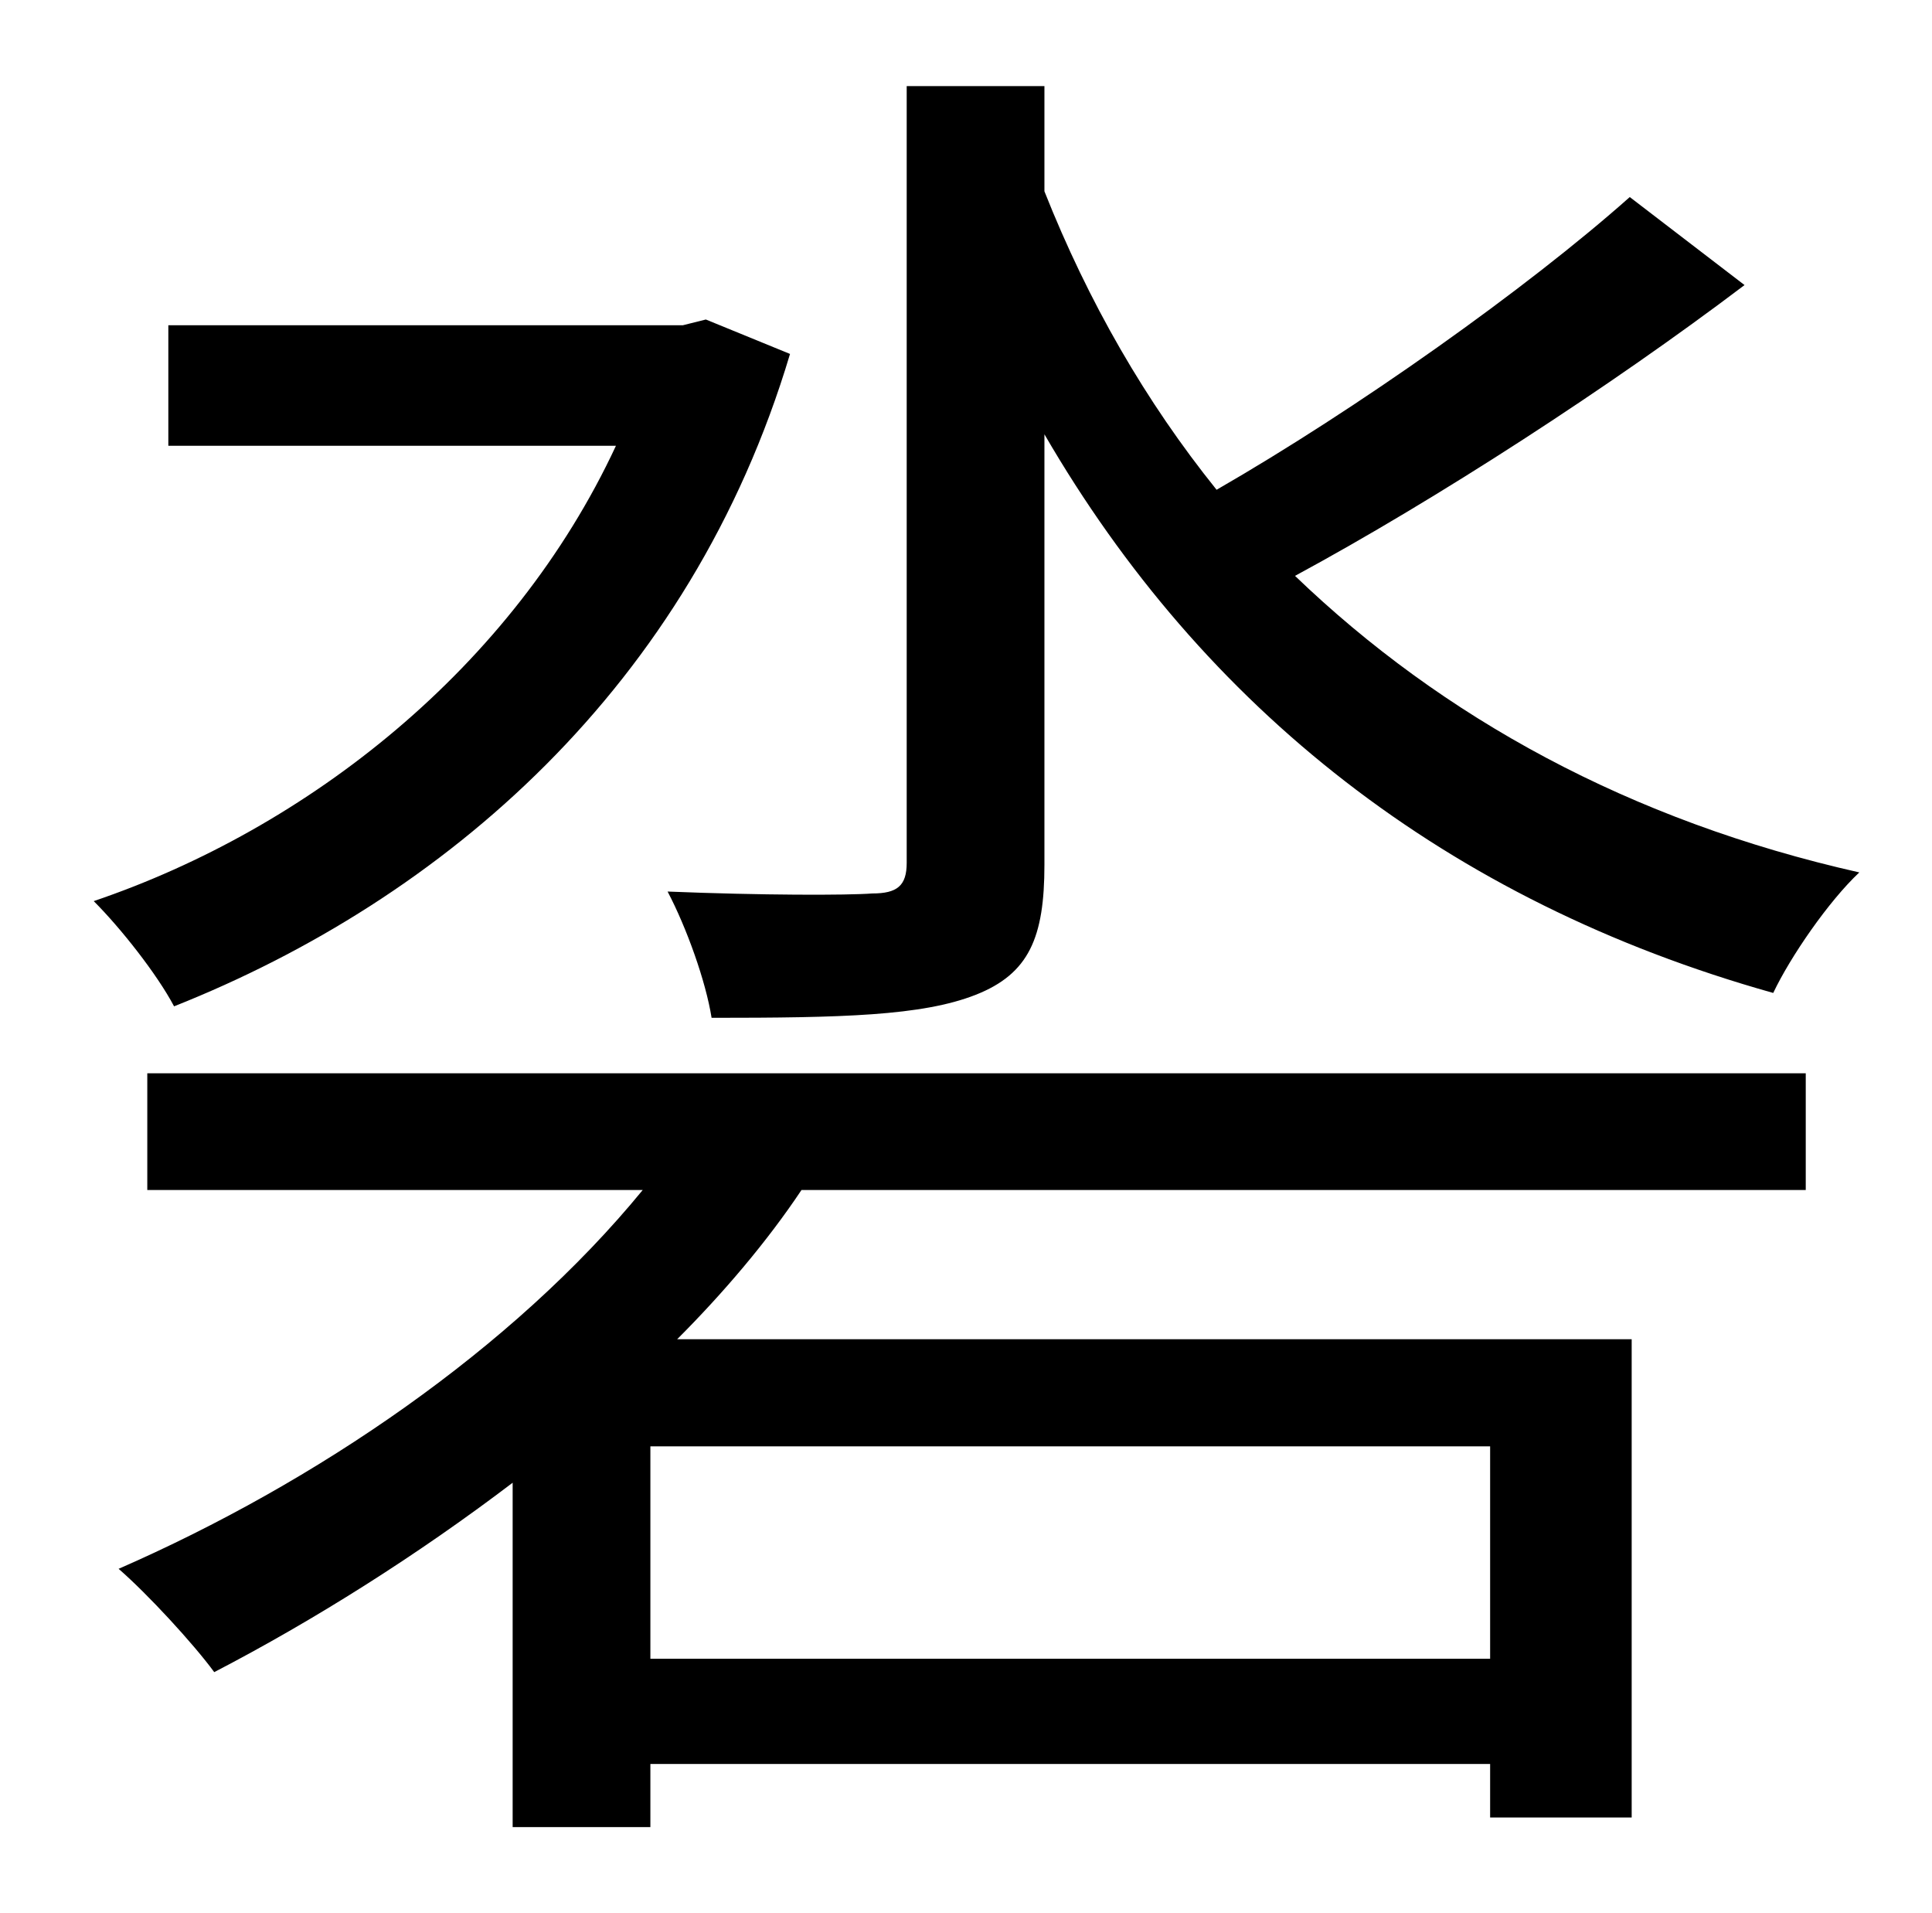 <?xml version="1.0" standalone="no"?>
<!DOCTYPE svg PUBLIC "-//W3C//DTD SVG 1.1//EN" "http://www.w3.org/Graphics/SVG/1.1/DTD/svg11.dtd" >
<svg xmlns="http://www.w3.org/2000/svg" xmlns:xlink="http://www.w3.org/1999/xlink" version="1.1" viewBox="-10 0 1010 1000">
   <path fill="currentColor"
d="M359 167l44 18c-52 174 -181 285 -322 341c-9 -17 -28 -41 -42 -55c112 -38 219 -122 273 -238h-234v-63h269zM769 867v-111h-439v111h439zM67 622v-61h867v61h-525c-18 27 -41 54 -65 78h499v250h-74v-28h-439v33h-72v-180c-50 38 -104 72 -156 99
c-11 -15 -35 -41 -50 -54c103 -45 206 -115 274 -198h-259zM842 103l60 46c-70 53 -161 112 -235 152c77 74 175 128 295 155c-16 15 -36 44 -45 63c-171 -48 -298 -149 -381 -292v225c0 38 -8 57 -36 68s-70 12 -138 12c-3 -19 -13 -47 -23 -66c49 2 94 2 107 1
c13 0 18 -4 18 -16v-406h72v55c23 58 53 110 90 156c73 -42 162 -105 216 -153z" />
</svg>
